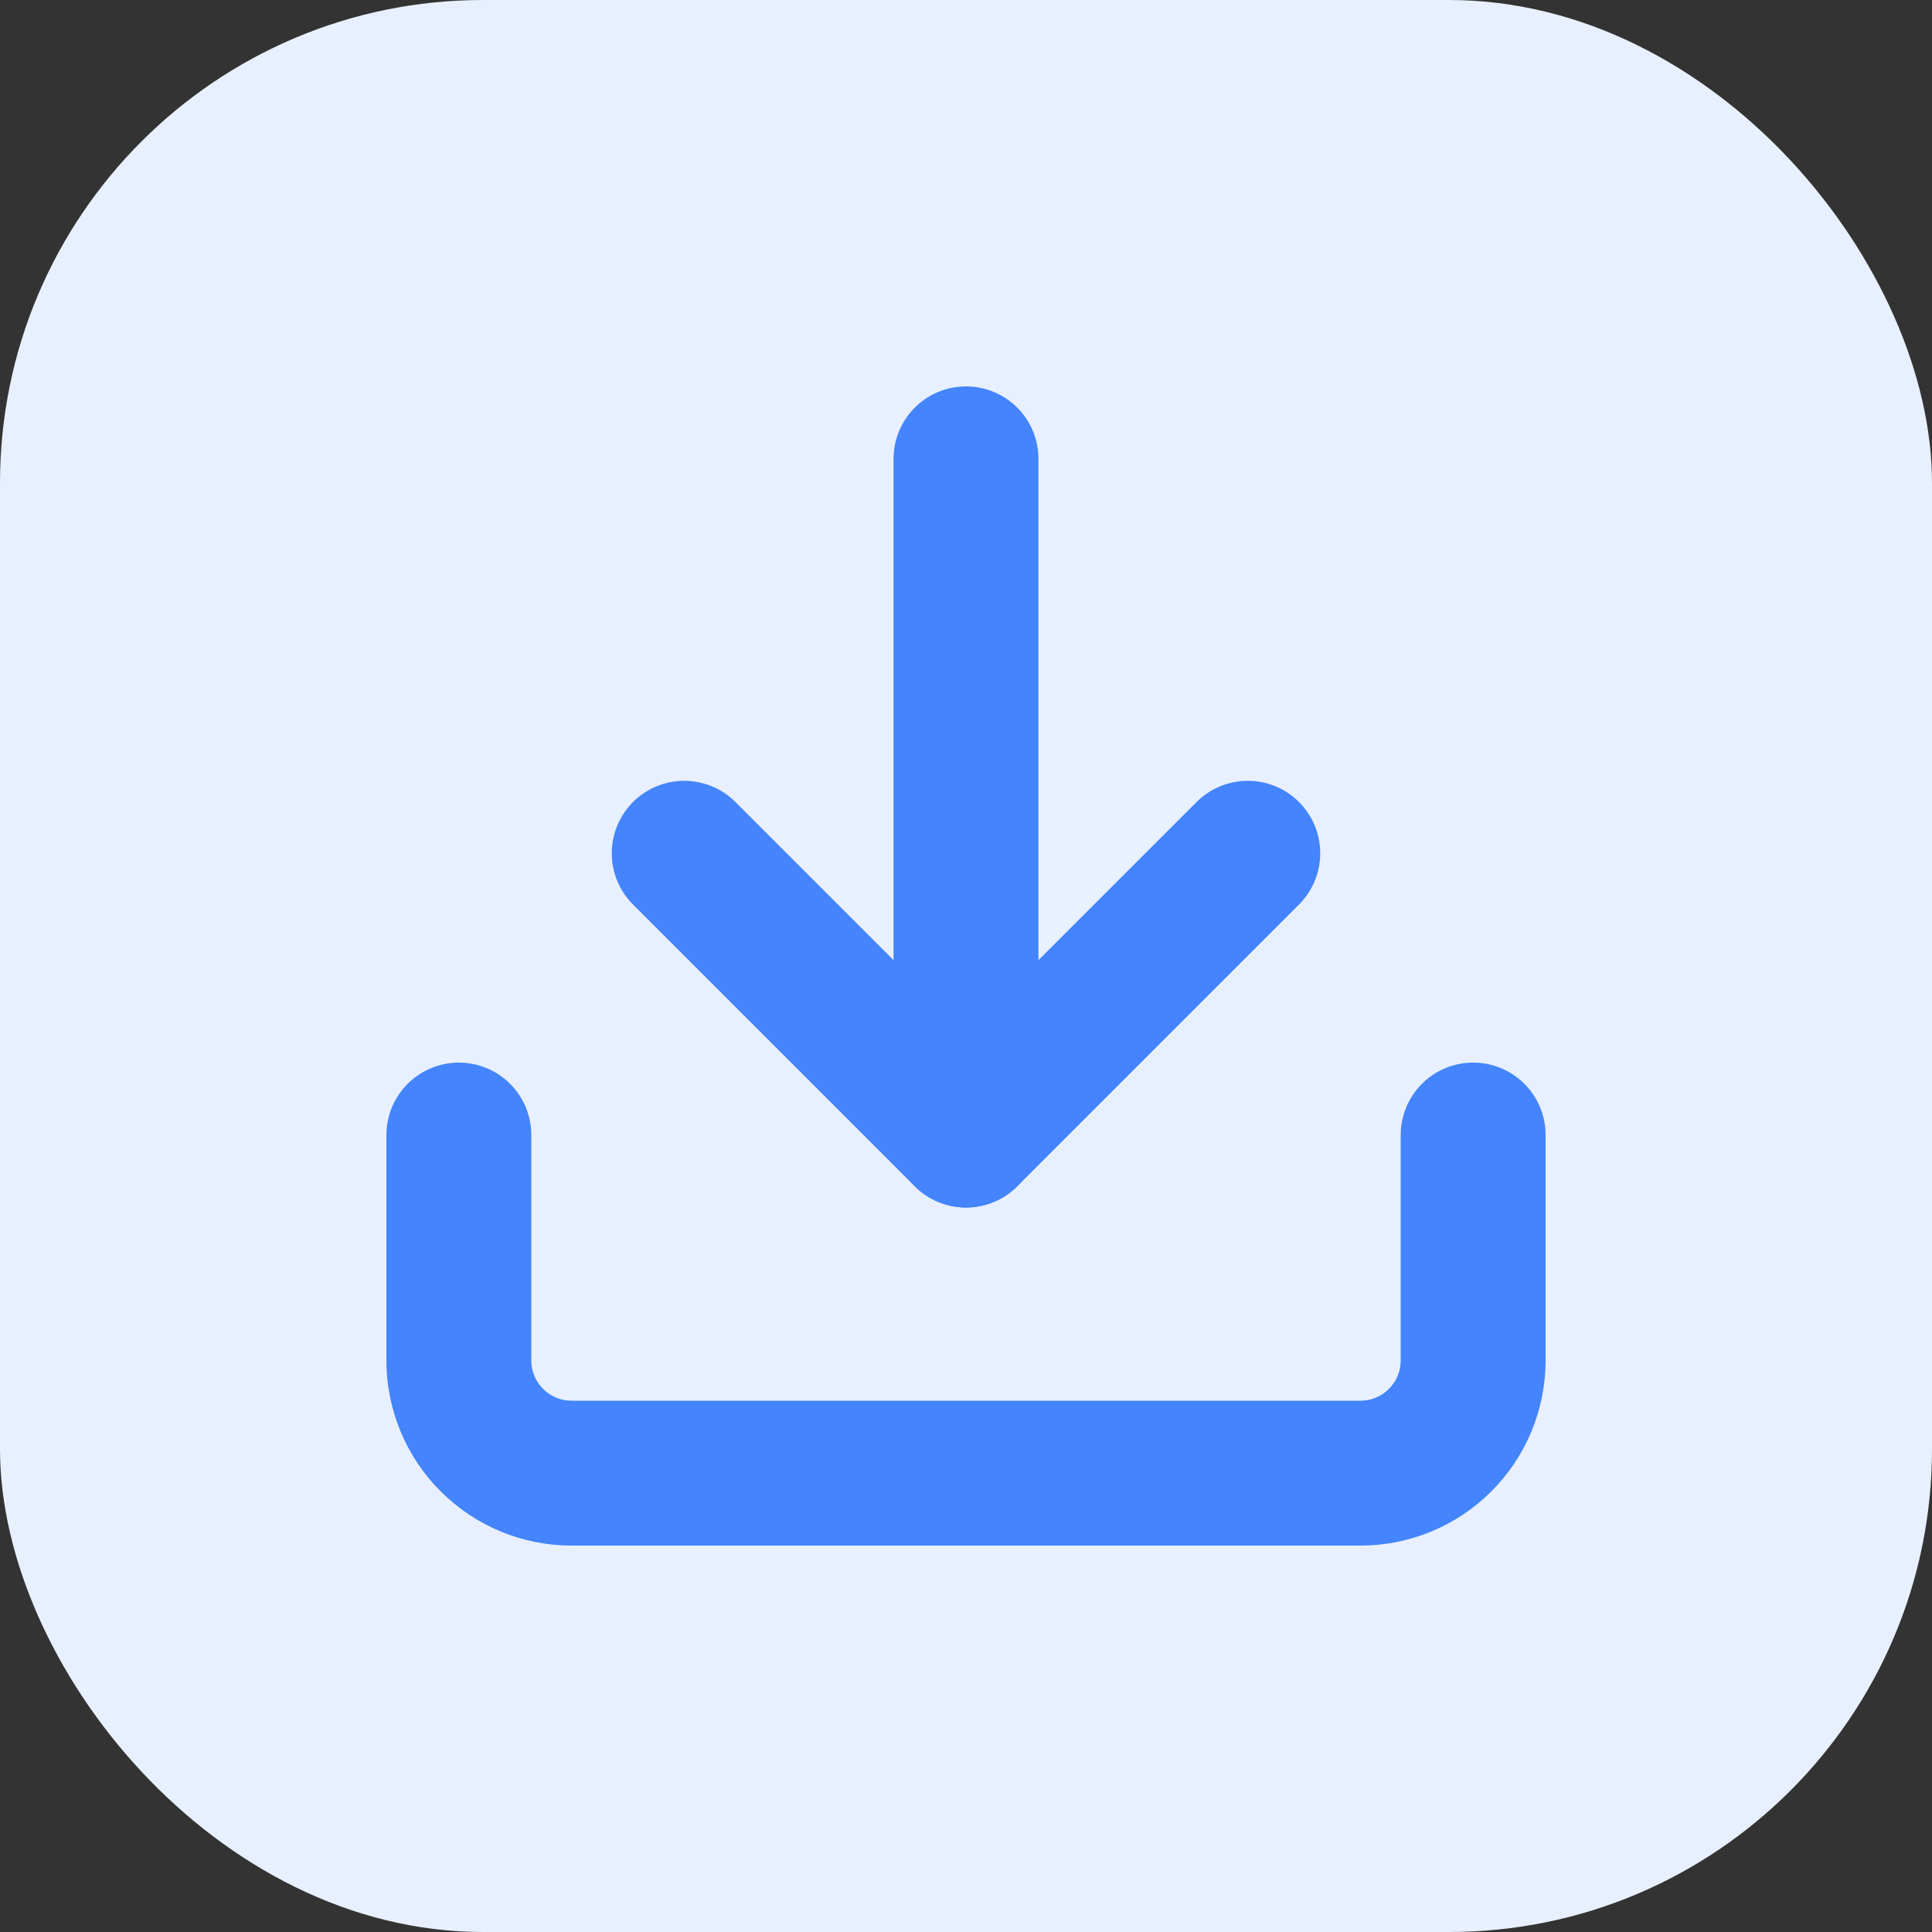 <svg width="20" height="20" viewBox="0 0 20 20" fill="none" xmlns="http://www.w3.org/2000/svg">
<rect x="0" y="0" width="20" height="20" fill="#333333" stroke="none"/>
<rect width="20" height="20" rx="5" fill="#E8F0FF"/>
<path d="M15.25 11.75V14.083C15.25 14.393 15.127 14.69 14.908 14.908C14.69 15.127 14.393 15.25 14.083 15.25H5.917C5.607 15.25 5.311 15.127 5.092 14.908C4.873 14.69 4.75 14.393 4.75 14.083V11.75" stroke="#4484FD" stroke-width="1.5" stroke-linecap="round" stroke-linejoin="round"/>
<path d="M7.083 8.833L10 11.75L12.917 8.833" stroke="#4484FD" stroke-width="1.5" stroke-linecap="round" stroke-linejoin="round"/>
<path d="M10 11.75V4.75" stroke="#4484FD" stroke-width="1.5" stroke-linecap="round" stroke-linejoin="round"/>
</svg>
